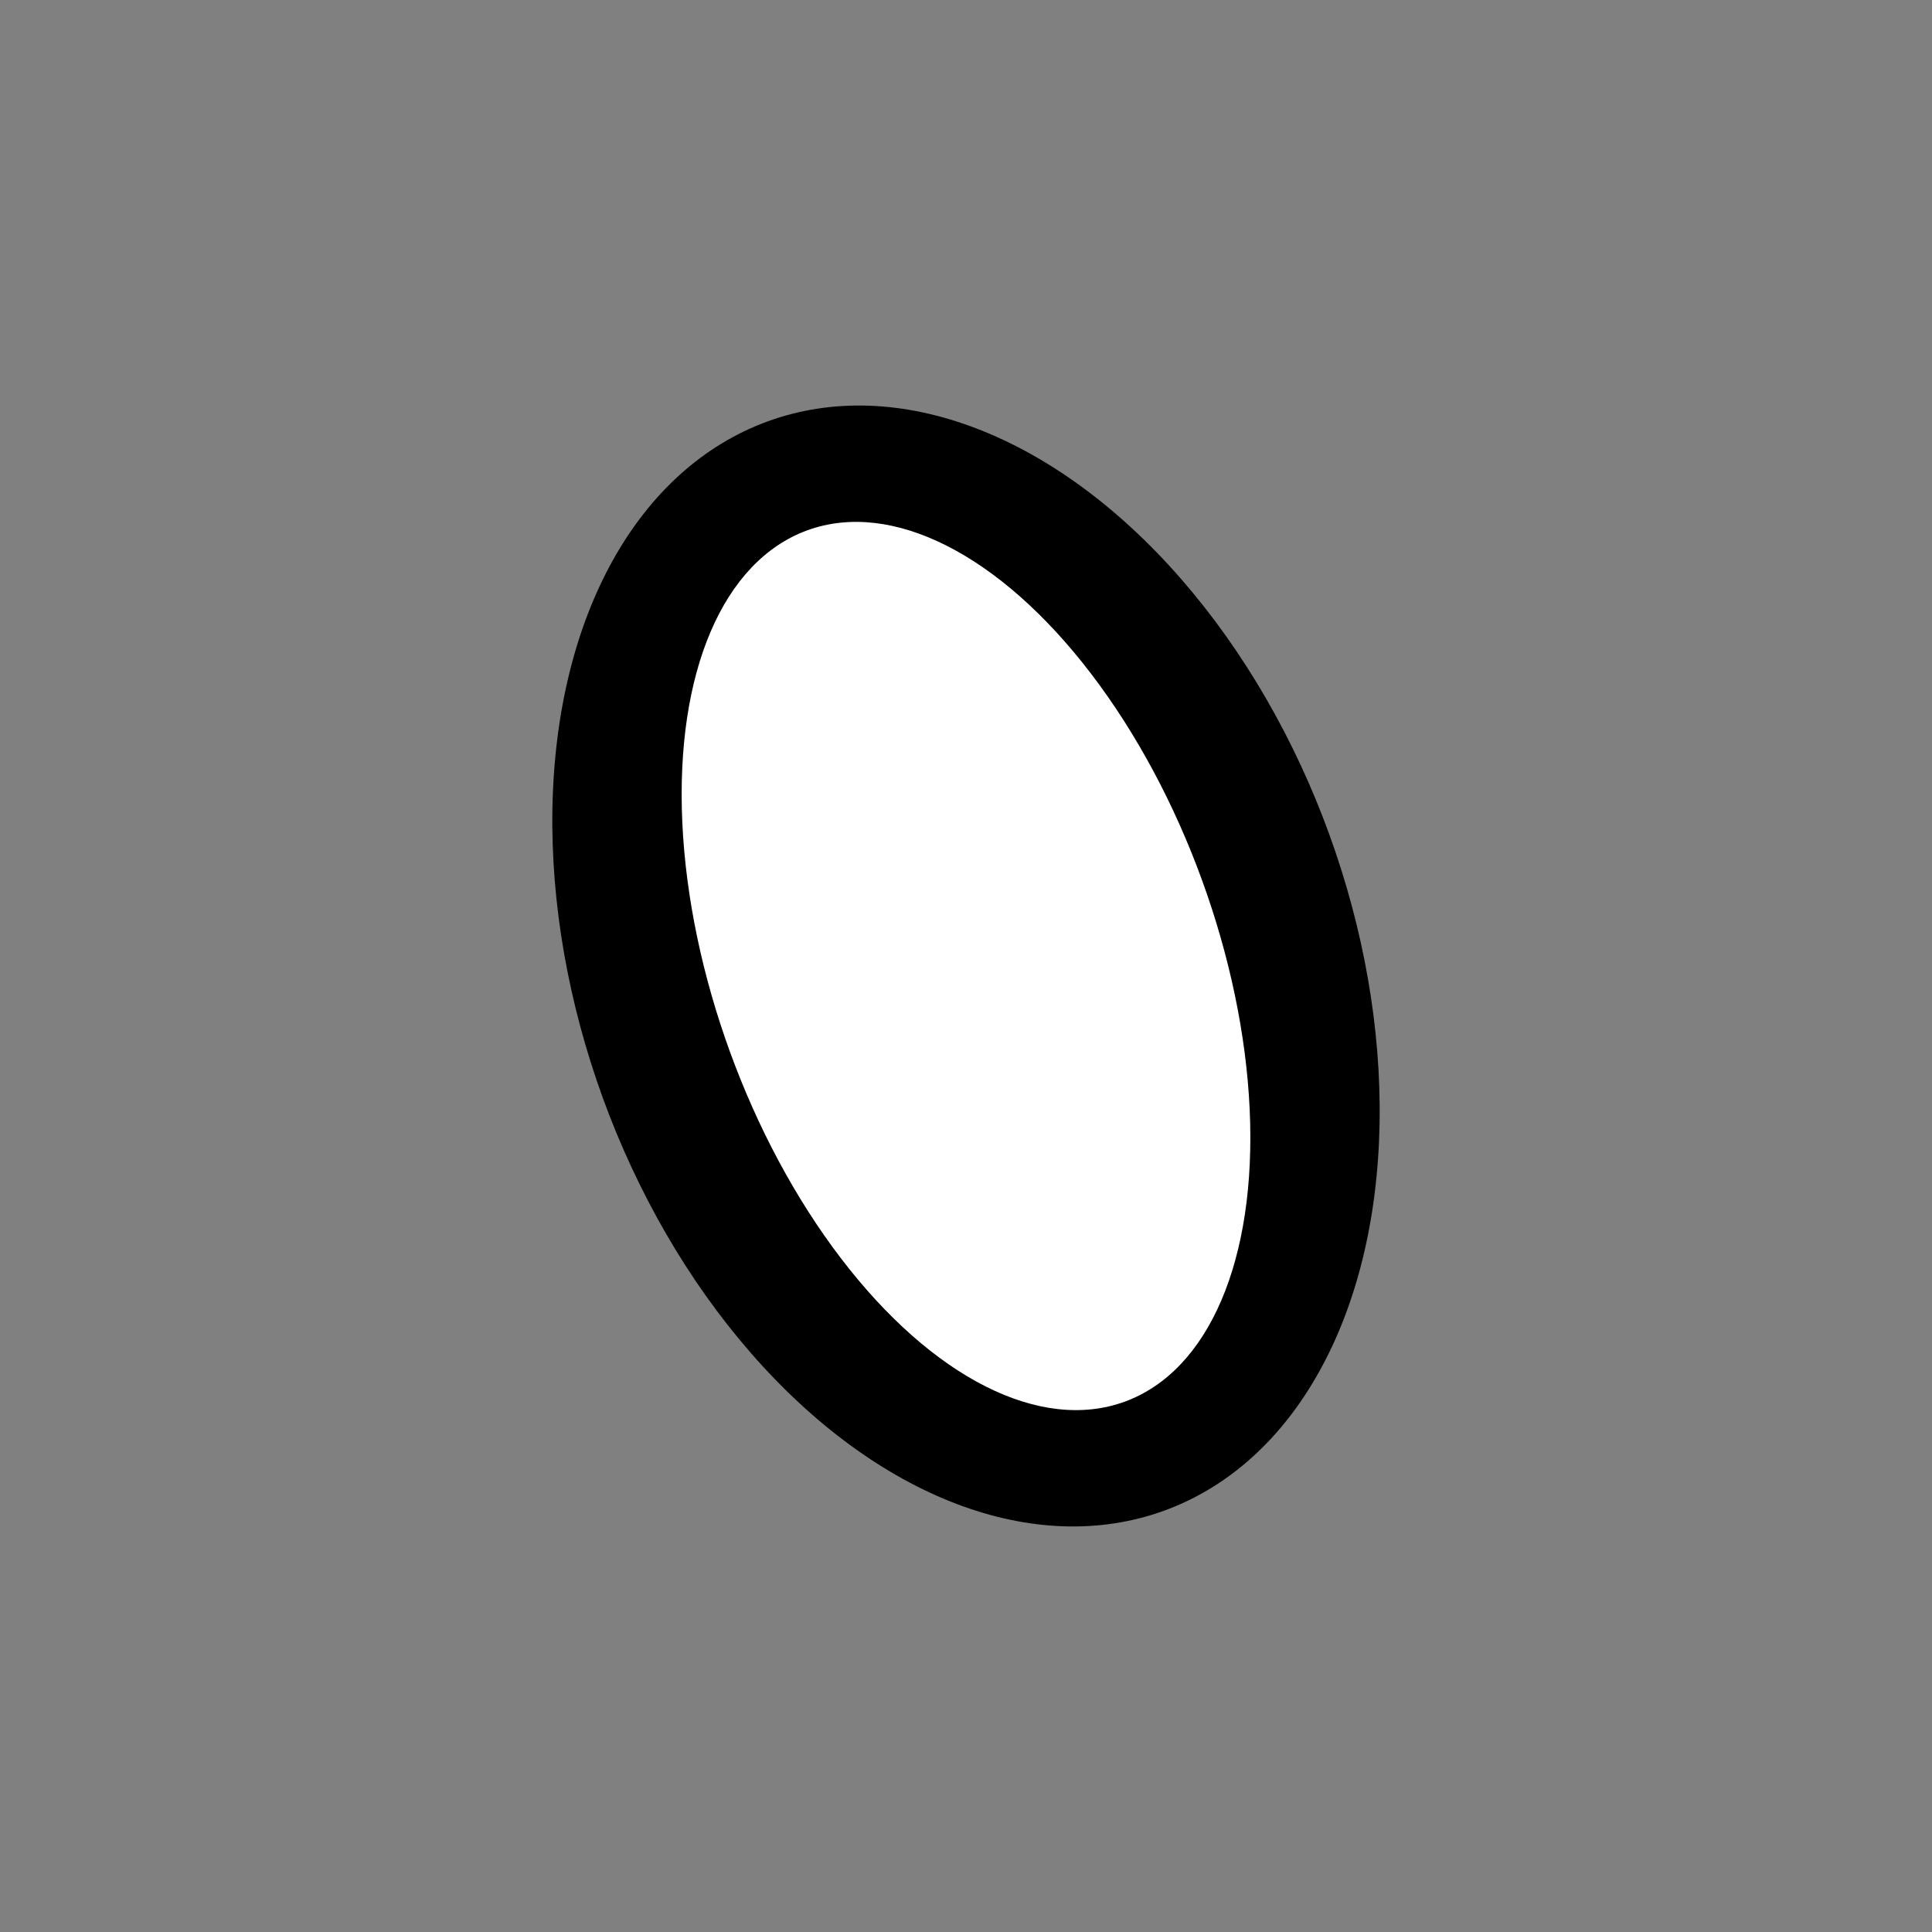 <svg xmlns="http://www.w3.org/2000/svg" width="100" height="100" viewBox="0 0 100 100">
  <rect x="0" y="0" width="100" height="100" fill="#808080" stroke="none"/>
  <g transform="rotate(70,50,50)">
    <ellipse cx="50" cy="50" rx="30" ry="20" fill="black"/>
    <ellipse cx="50" cy="50" rx="24" ry="13" fill="white"/>
  </g>
</svg>
